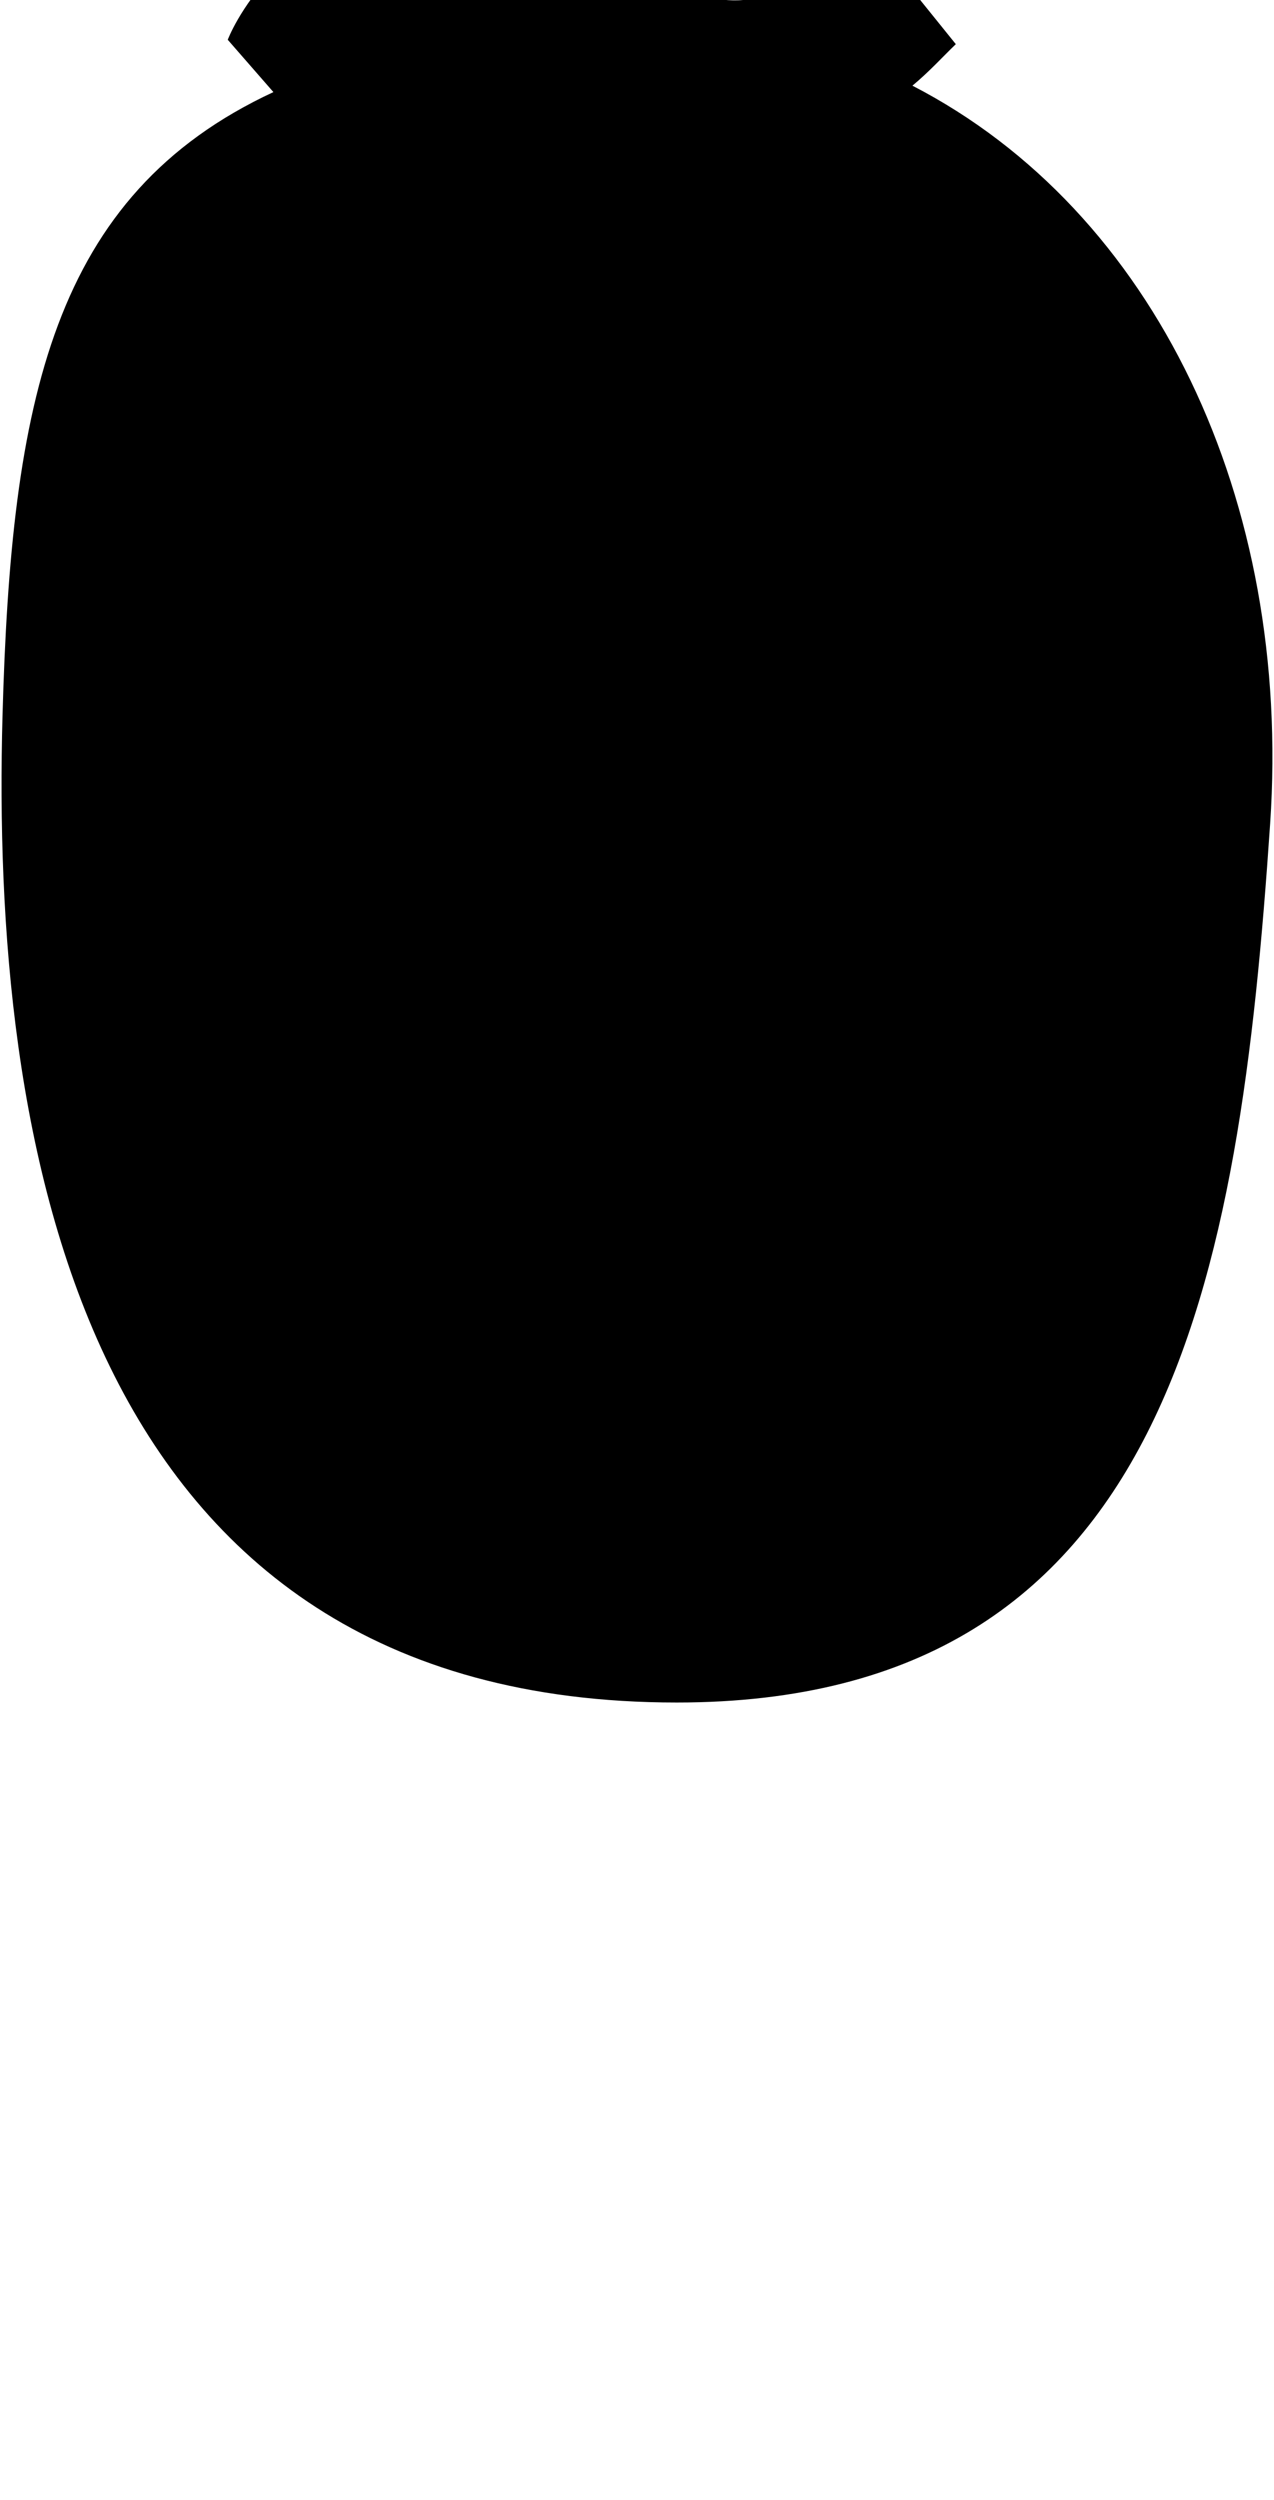 <?xml version="1.0" encoding="UTF-8" standalone="no"?>
<!DOCTYPE svg PUBLIC "-//W3C//DTD SVG 1.1//EN" "http://www.w3.org/Graphics/SVG/1.1/DTD/svg11.dtd">
<svg width="100%" height="100%" viewBox="0 0 522 1024" version="1.1" xmlns="http://www.w3.org/2000/svg" xmlns:xlink="http://www.w3.org/1999/xlink" xml:space="preserve" xmlns:serif="http://www.serif.com/" style="fill-rule:evenodd;clip-rule:evenodd;stroke-linejoin:round;stroke-miterlimit:2;">
    <g transform="matrix(1,0,0,1,-251,0)">
        <g id="Otilde_capital" transform="matrix(1,0,0,1,-1831.55,-5564.48)">
            <path d="M2194.57,5602.2L2175.87,5580.77C2175.87,5580.77 2195.44,5527.91 2268.43,5516.27C2339.16,5504.98 2341.19,5565.79 2384.86,5564.61C2407.51,5563.99 2438.72,5538.61 2438.72,5538.61L2474.18,5582.57C2468.76,5587.77 2463.31,5593.84 2456.4,5599.57C2555.97,5650.99 2611.93,5769.61 2602.97,5901.86C2590.34,6088.14 2561.92,6261.8 2359.85,6261.8C2113.58,6261.8 2078.85,6029.73 2083.58,5857.65C2087.12,5728.94 2103.76,5644.43 2194.57,5602.2Z"/>
        </g>
    </g>
</svg>
